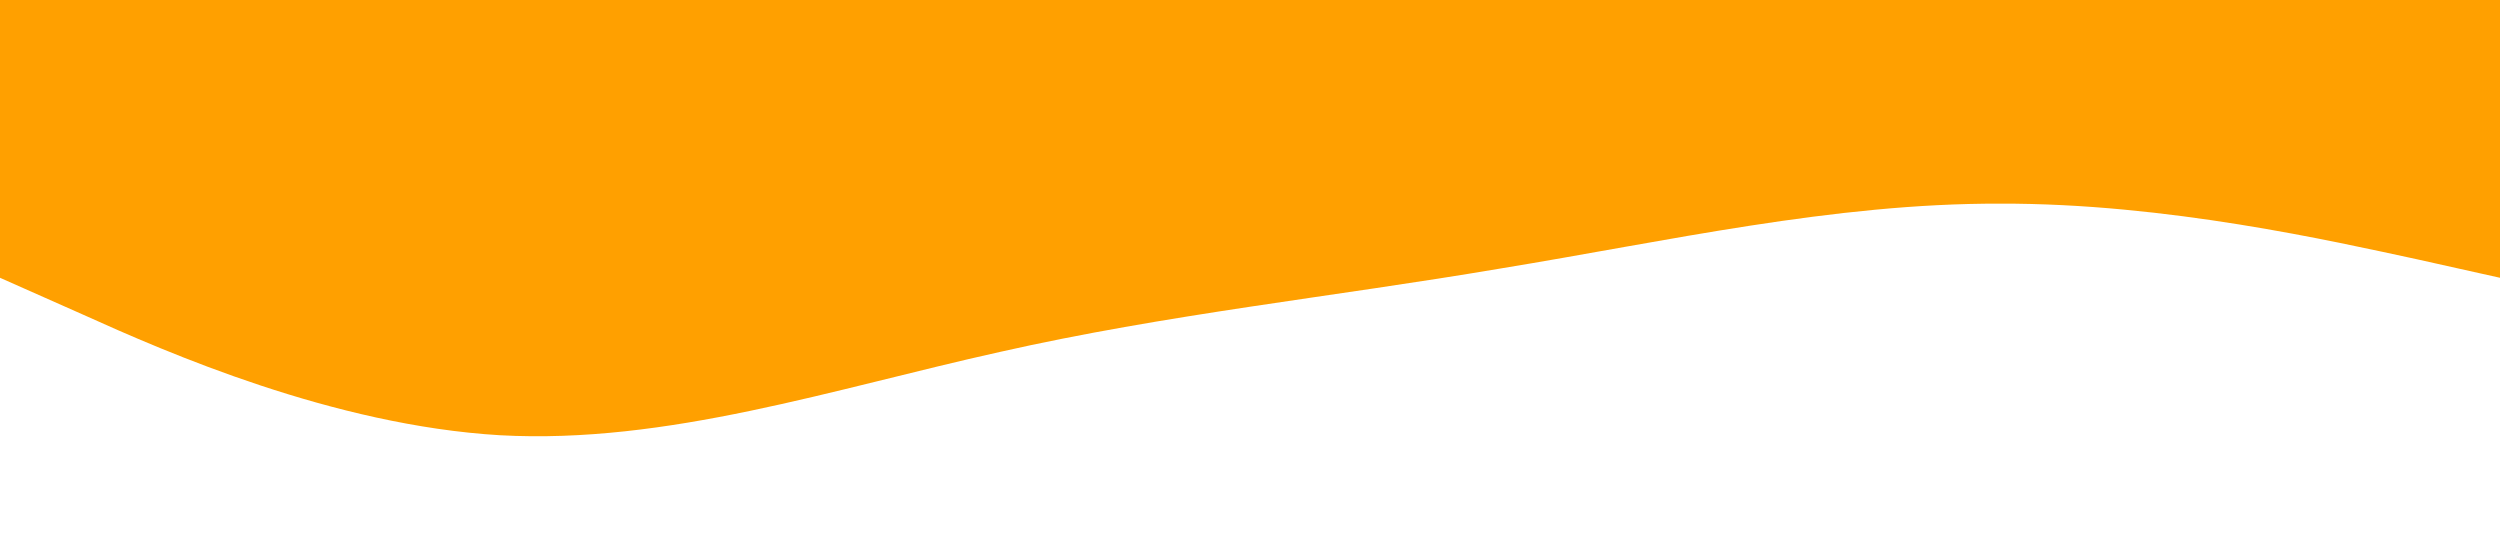 <?xml version="1.0" standalone="no"?><svg xmlns="http://www.w3.org/2000/svg" viewBox="0 0 1440 320"><path fill="#ffa000" fill-opacity="1" d="M0,160L48,181.3C96,203,192,245,288,250.7C384,256,480,224,576,202.7C672,181,768,171,864,154.7C960,139,1056,117,1152,117.3C1248,117,1344,139,1392,149.3L1440,160L1440,0L1392,0C1344,0,1248,0,1152,0C1056,0,960,0,864,0C768,0,672,0,576,0C480,0,384,0,288,0C192,0,96,0,48,0L0,0Z"></path></svg>